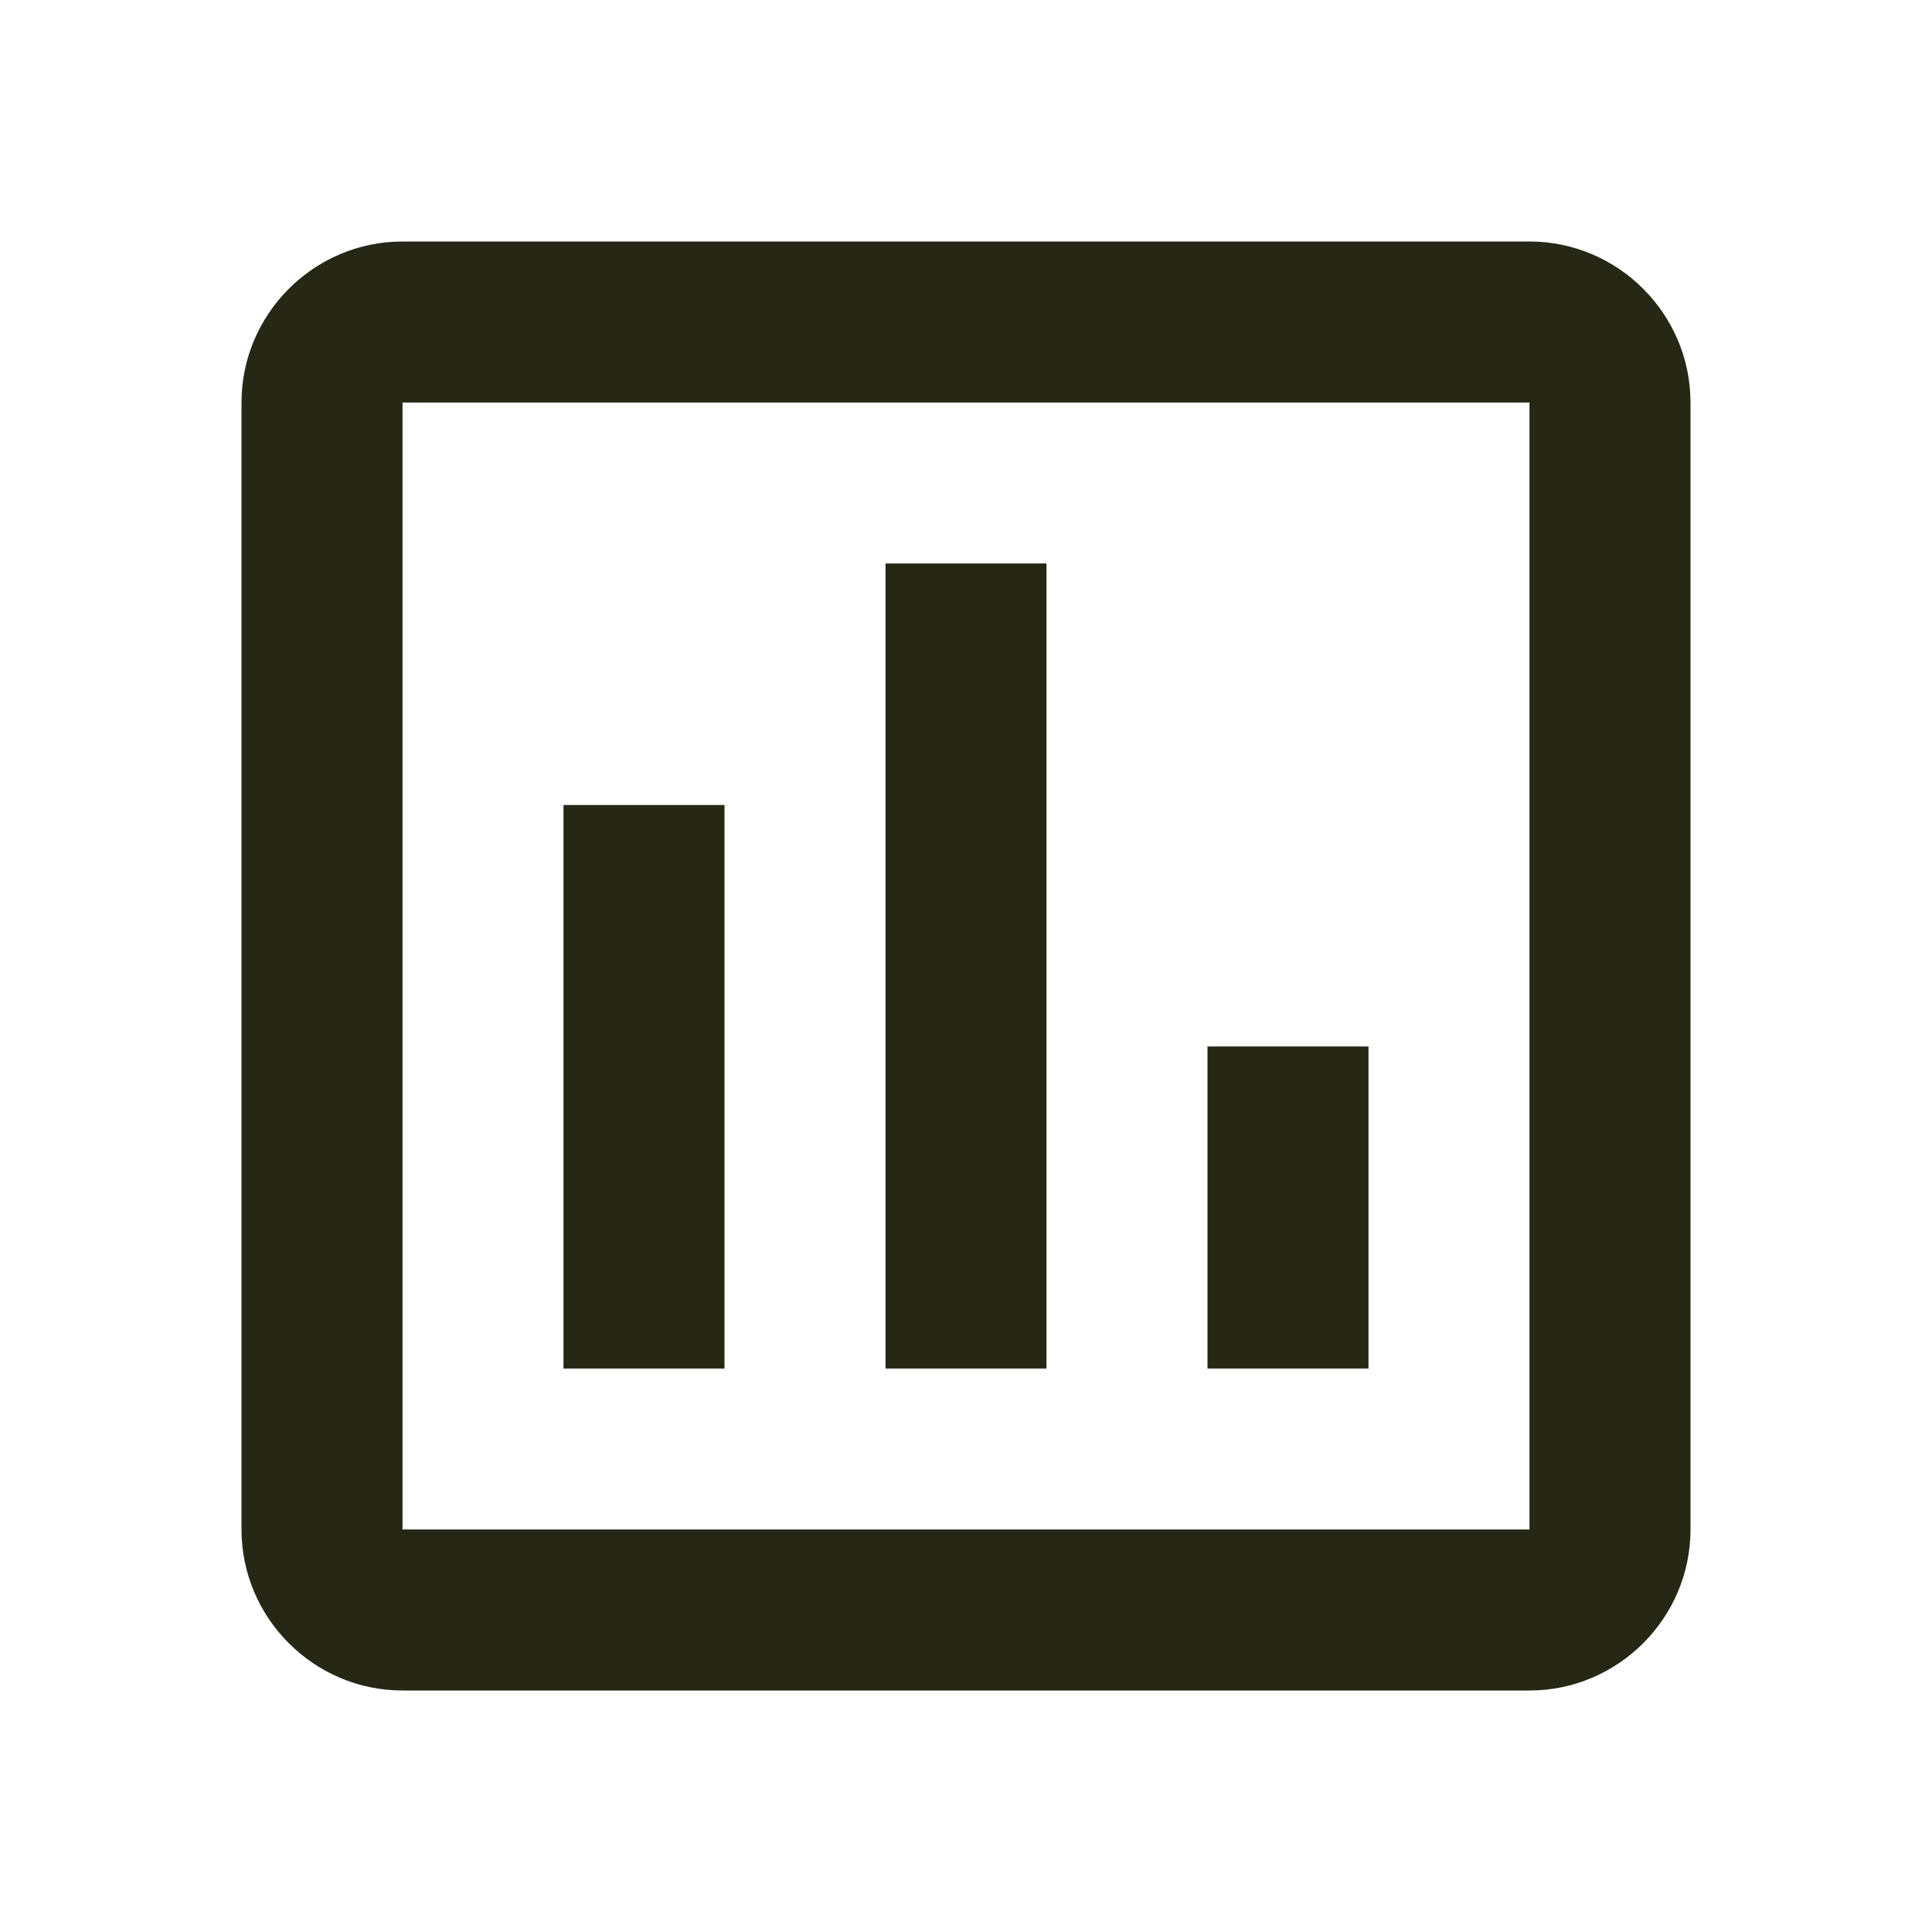 <svg width="44" height="44" viewBox="0 0 44 44" fill="none" xmlns="http://www.w3.org/2000/svg">
<path d="M34.833 5.5H9.167C7.15 5.5 5.5 7.15 5.5 9.167V34.833C5.5 36.85 7.15 38.5 9.167 38.5H34.833C36.85 38.5 38.5 36.85 38.5 34.833V9.167C38.5 7.15 36.85 5.5 34.833 5.5ZM34.833 34.833H9.167V9.167H34.833V34.833ZM12.833 18.333H16.5V31.167H12.833V18.333ZM20.167 12.833H23.833V31.167H20.167V12.833ZM27.5 23.833H31.167V31.167H27.5V23.833Z" fill="#272716"/>
</svg>
